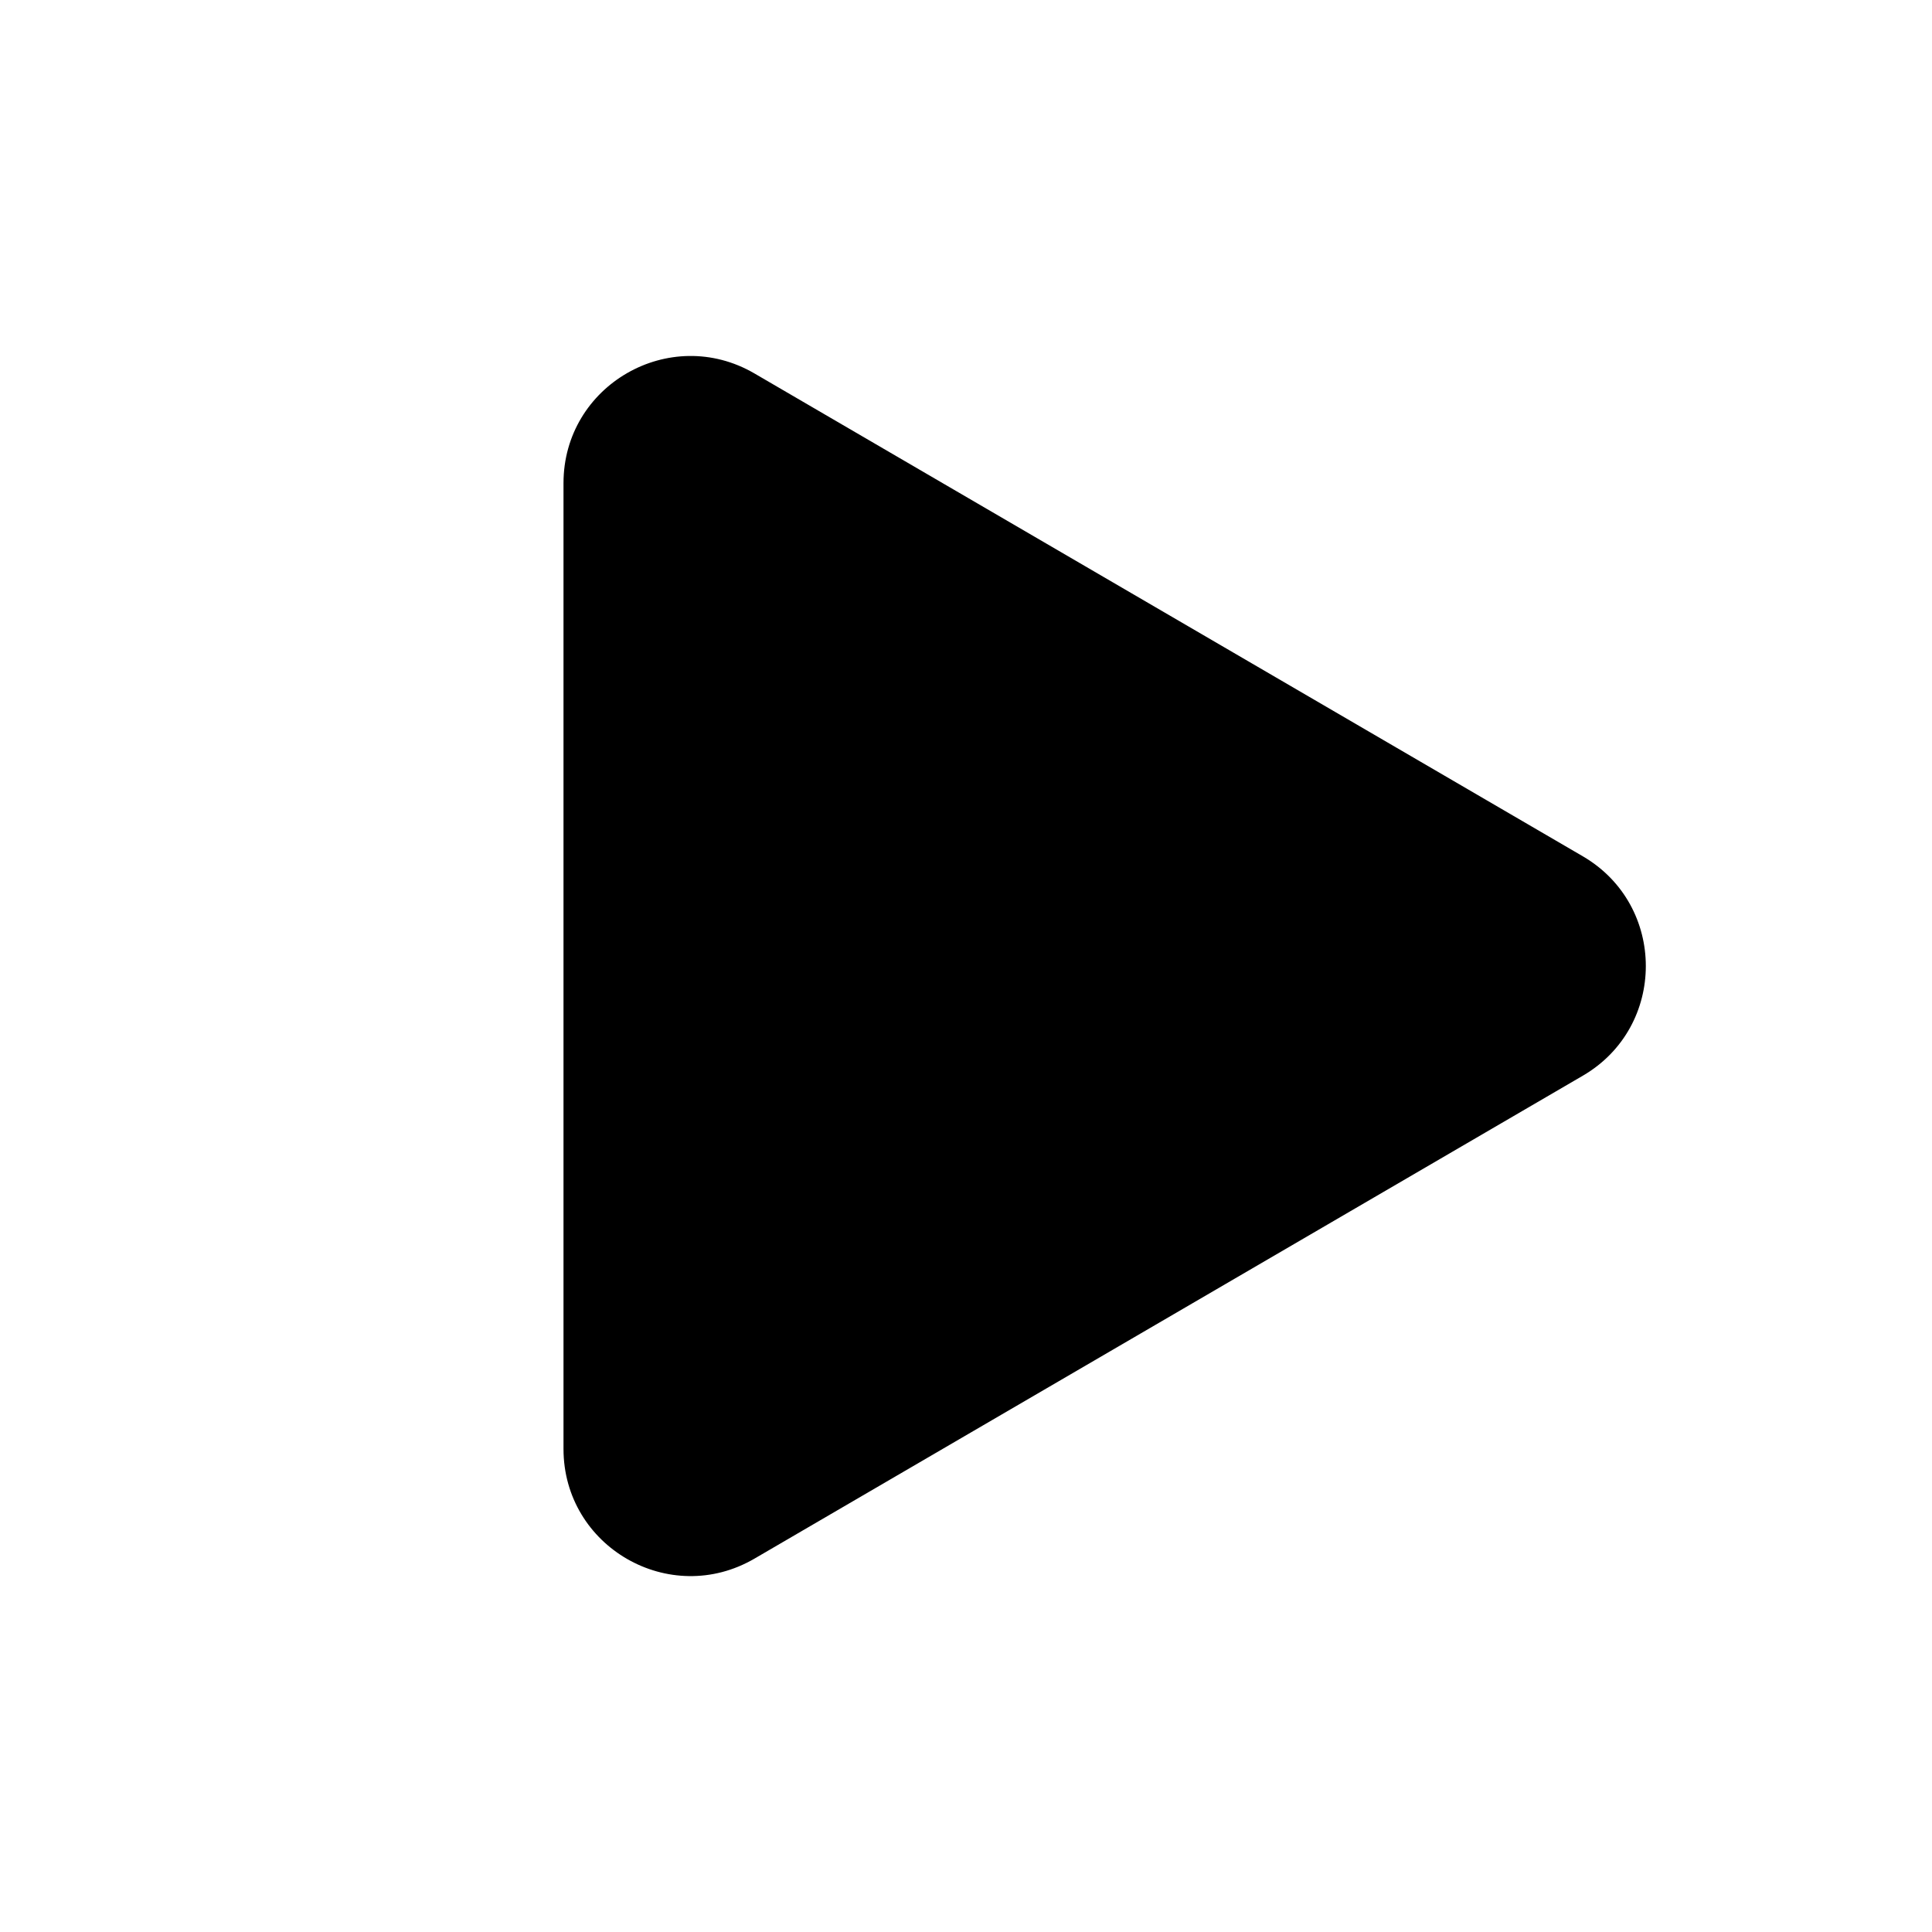 <svg width="24" height="24" viewBox="0 0 24 24" fill="none" xmlns="http://www.w3.org/2000/svg">
<path d="M19.662 10.637C20.706 11.246 20.706 12.755 19.662 13.363L9.372 19.362C8.32 19.975 7 19.216 7 17.999L7 6.002C7 4.785 8.32 4.026 9.372 4.639L19.662 10.637Z" fill="black"/>
</svg>

